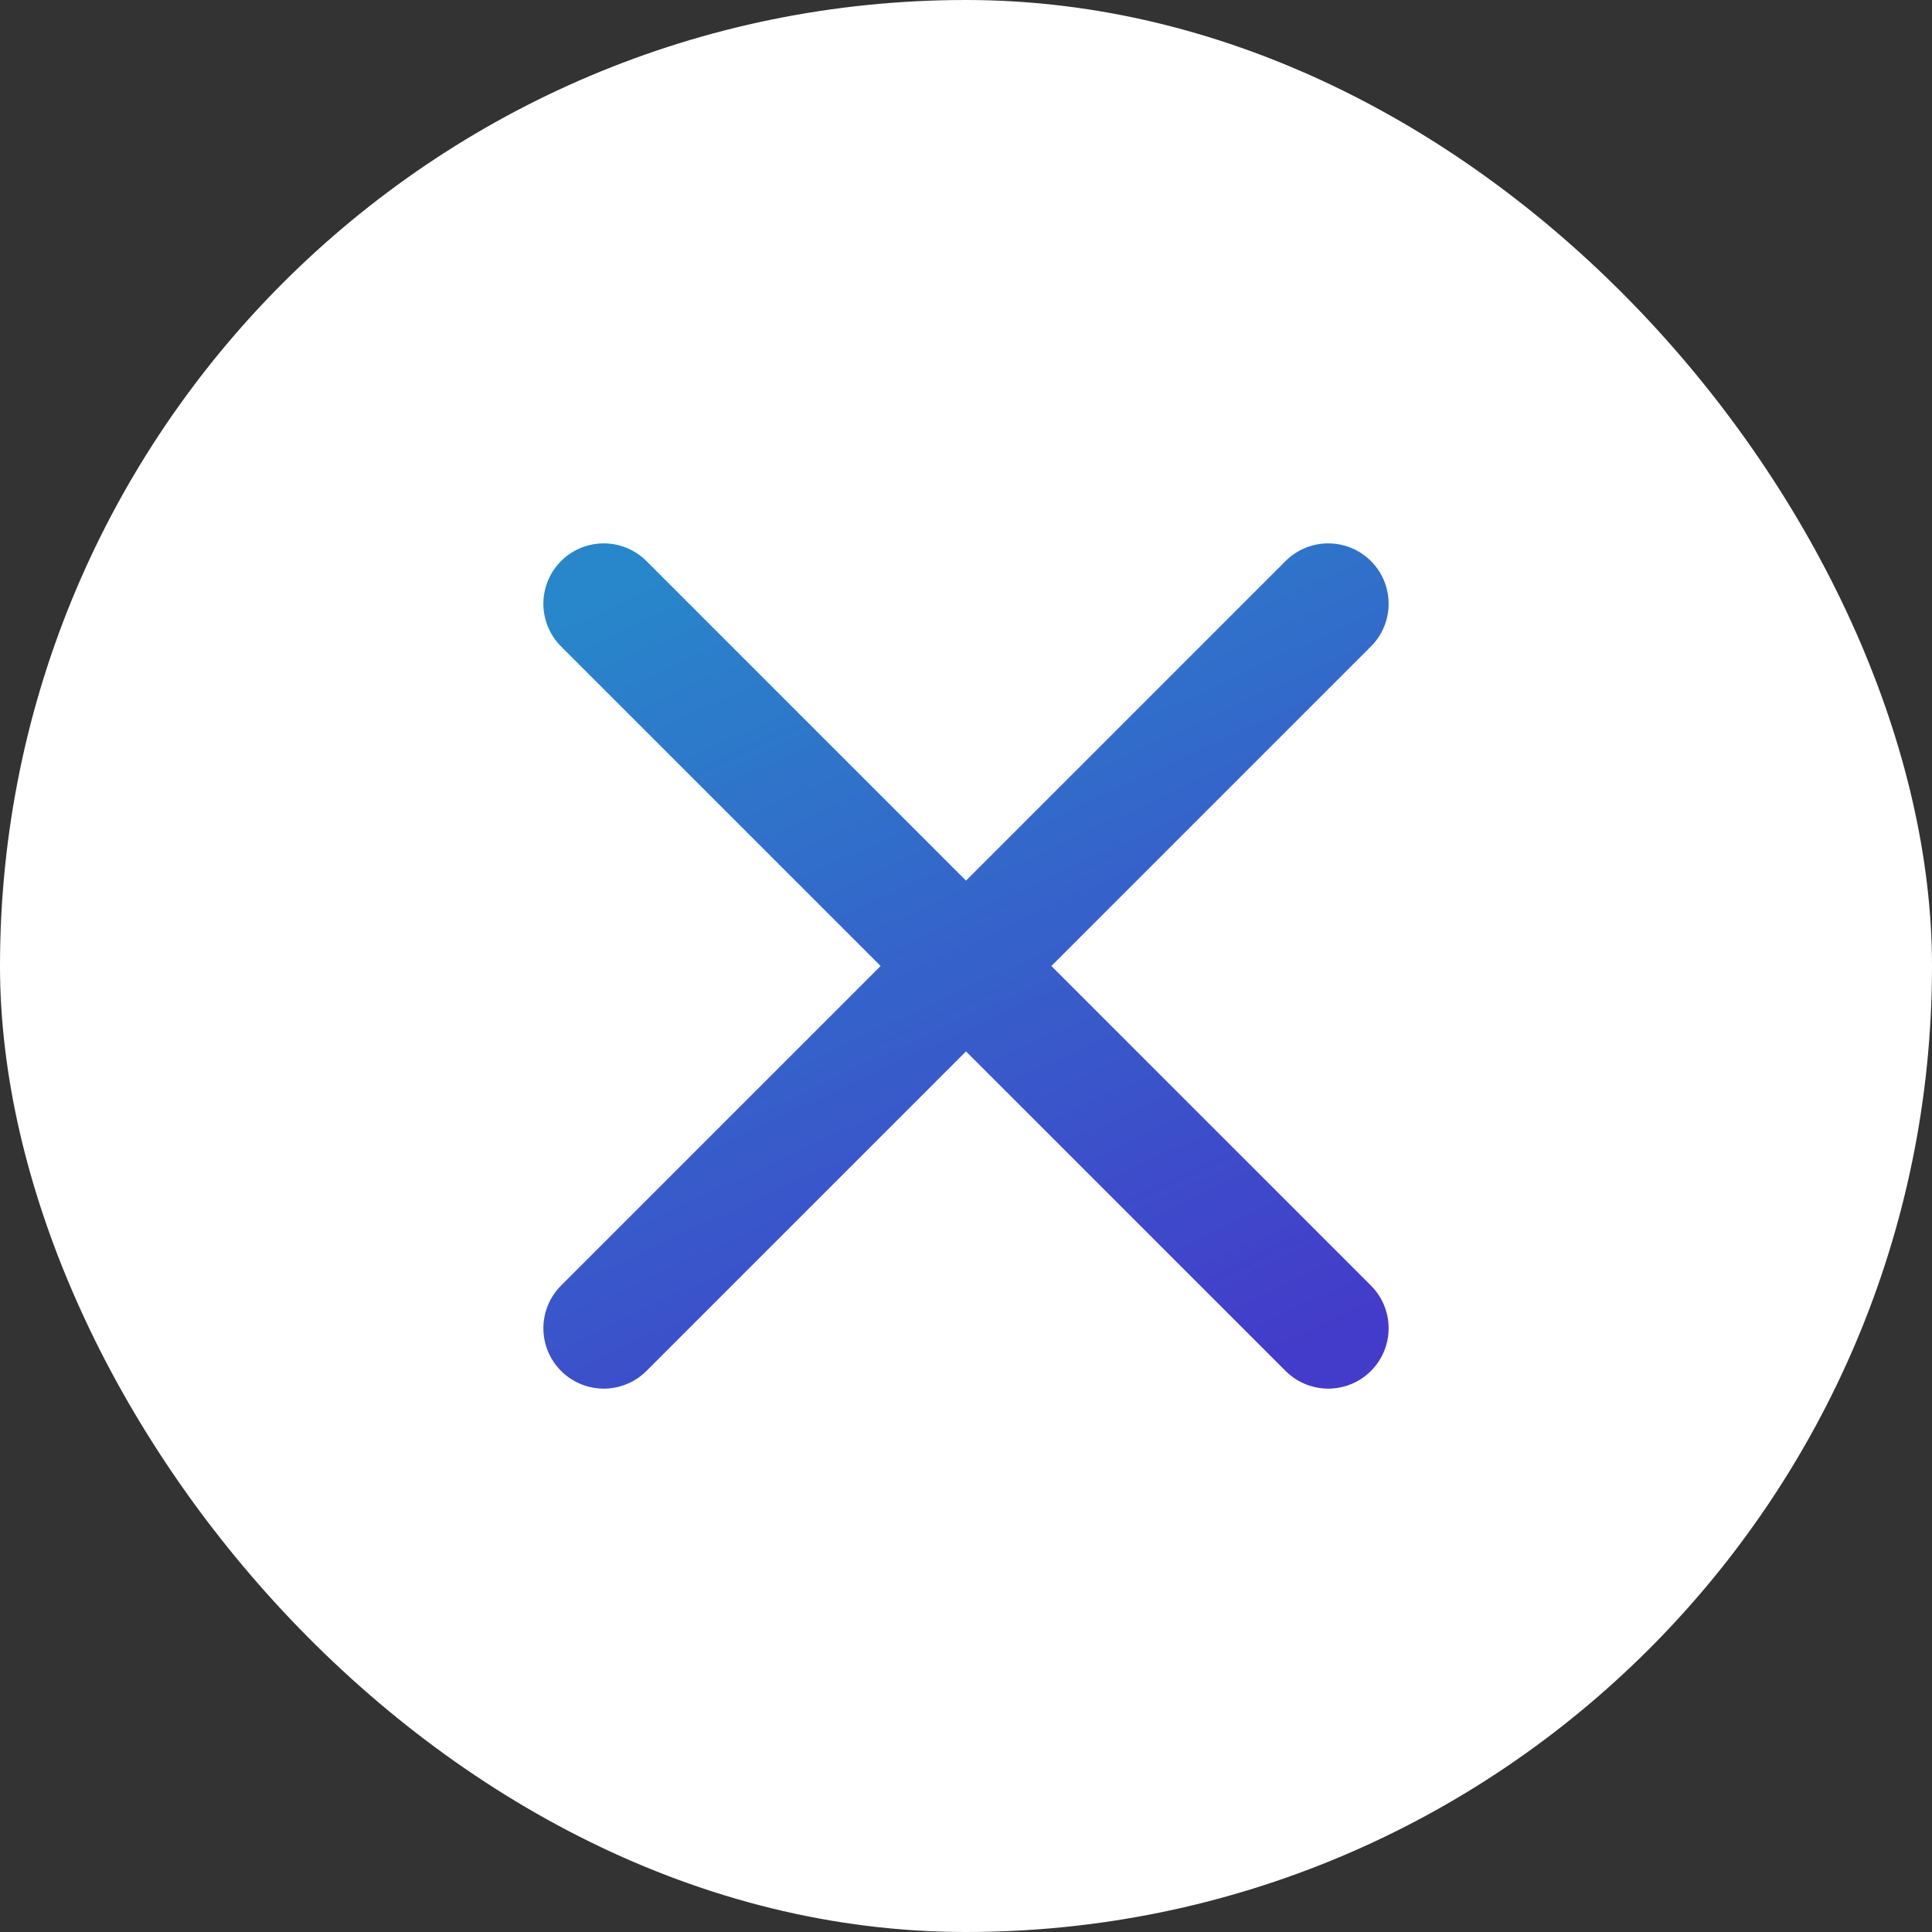 <svg width="32" height="32" viewBox="0 0 32 32" fill="none" xmlns="http://www.w3.org/2000/svg">
<rect x="0" y="0" width="32" height="32" fill="#333333" stroke="none"/>
<rect width="32" height="32" rx="16" fill="white"/>
<path d="M10 10L16 16M22 22L16 16M16 16L22 10M16 16L10 22" stroke="url(#paint0_linear_487_1566)" stroke-width="2" stroke-linecap="round" stroke-linejoin="round"/>
<defs>
<linearGradient id="paint0_linear_487_1566" x1="10" y1="10" x2="16.703" y2="24.456" gradientUnits="userSpaceOnUse">
<stop stop-color="#2886CA"/>
<stop offset="1" stop-color="#433CCA"/>
</linearGradient>
</defs>
</svg>
